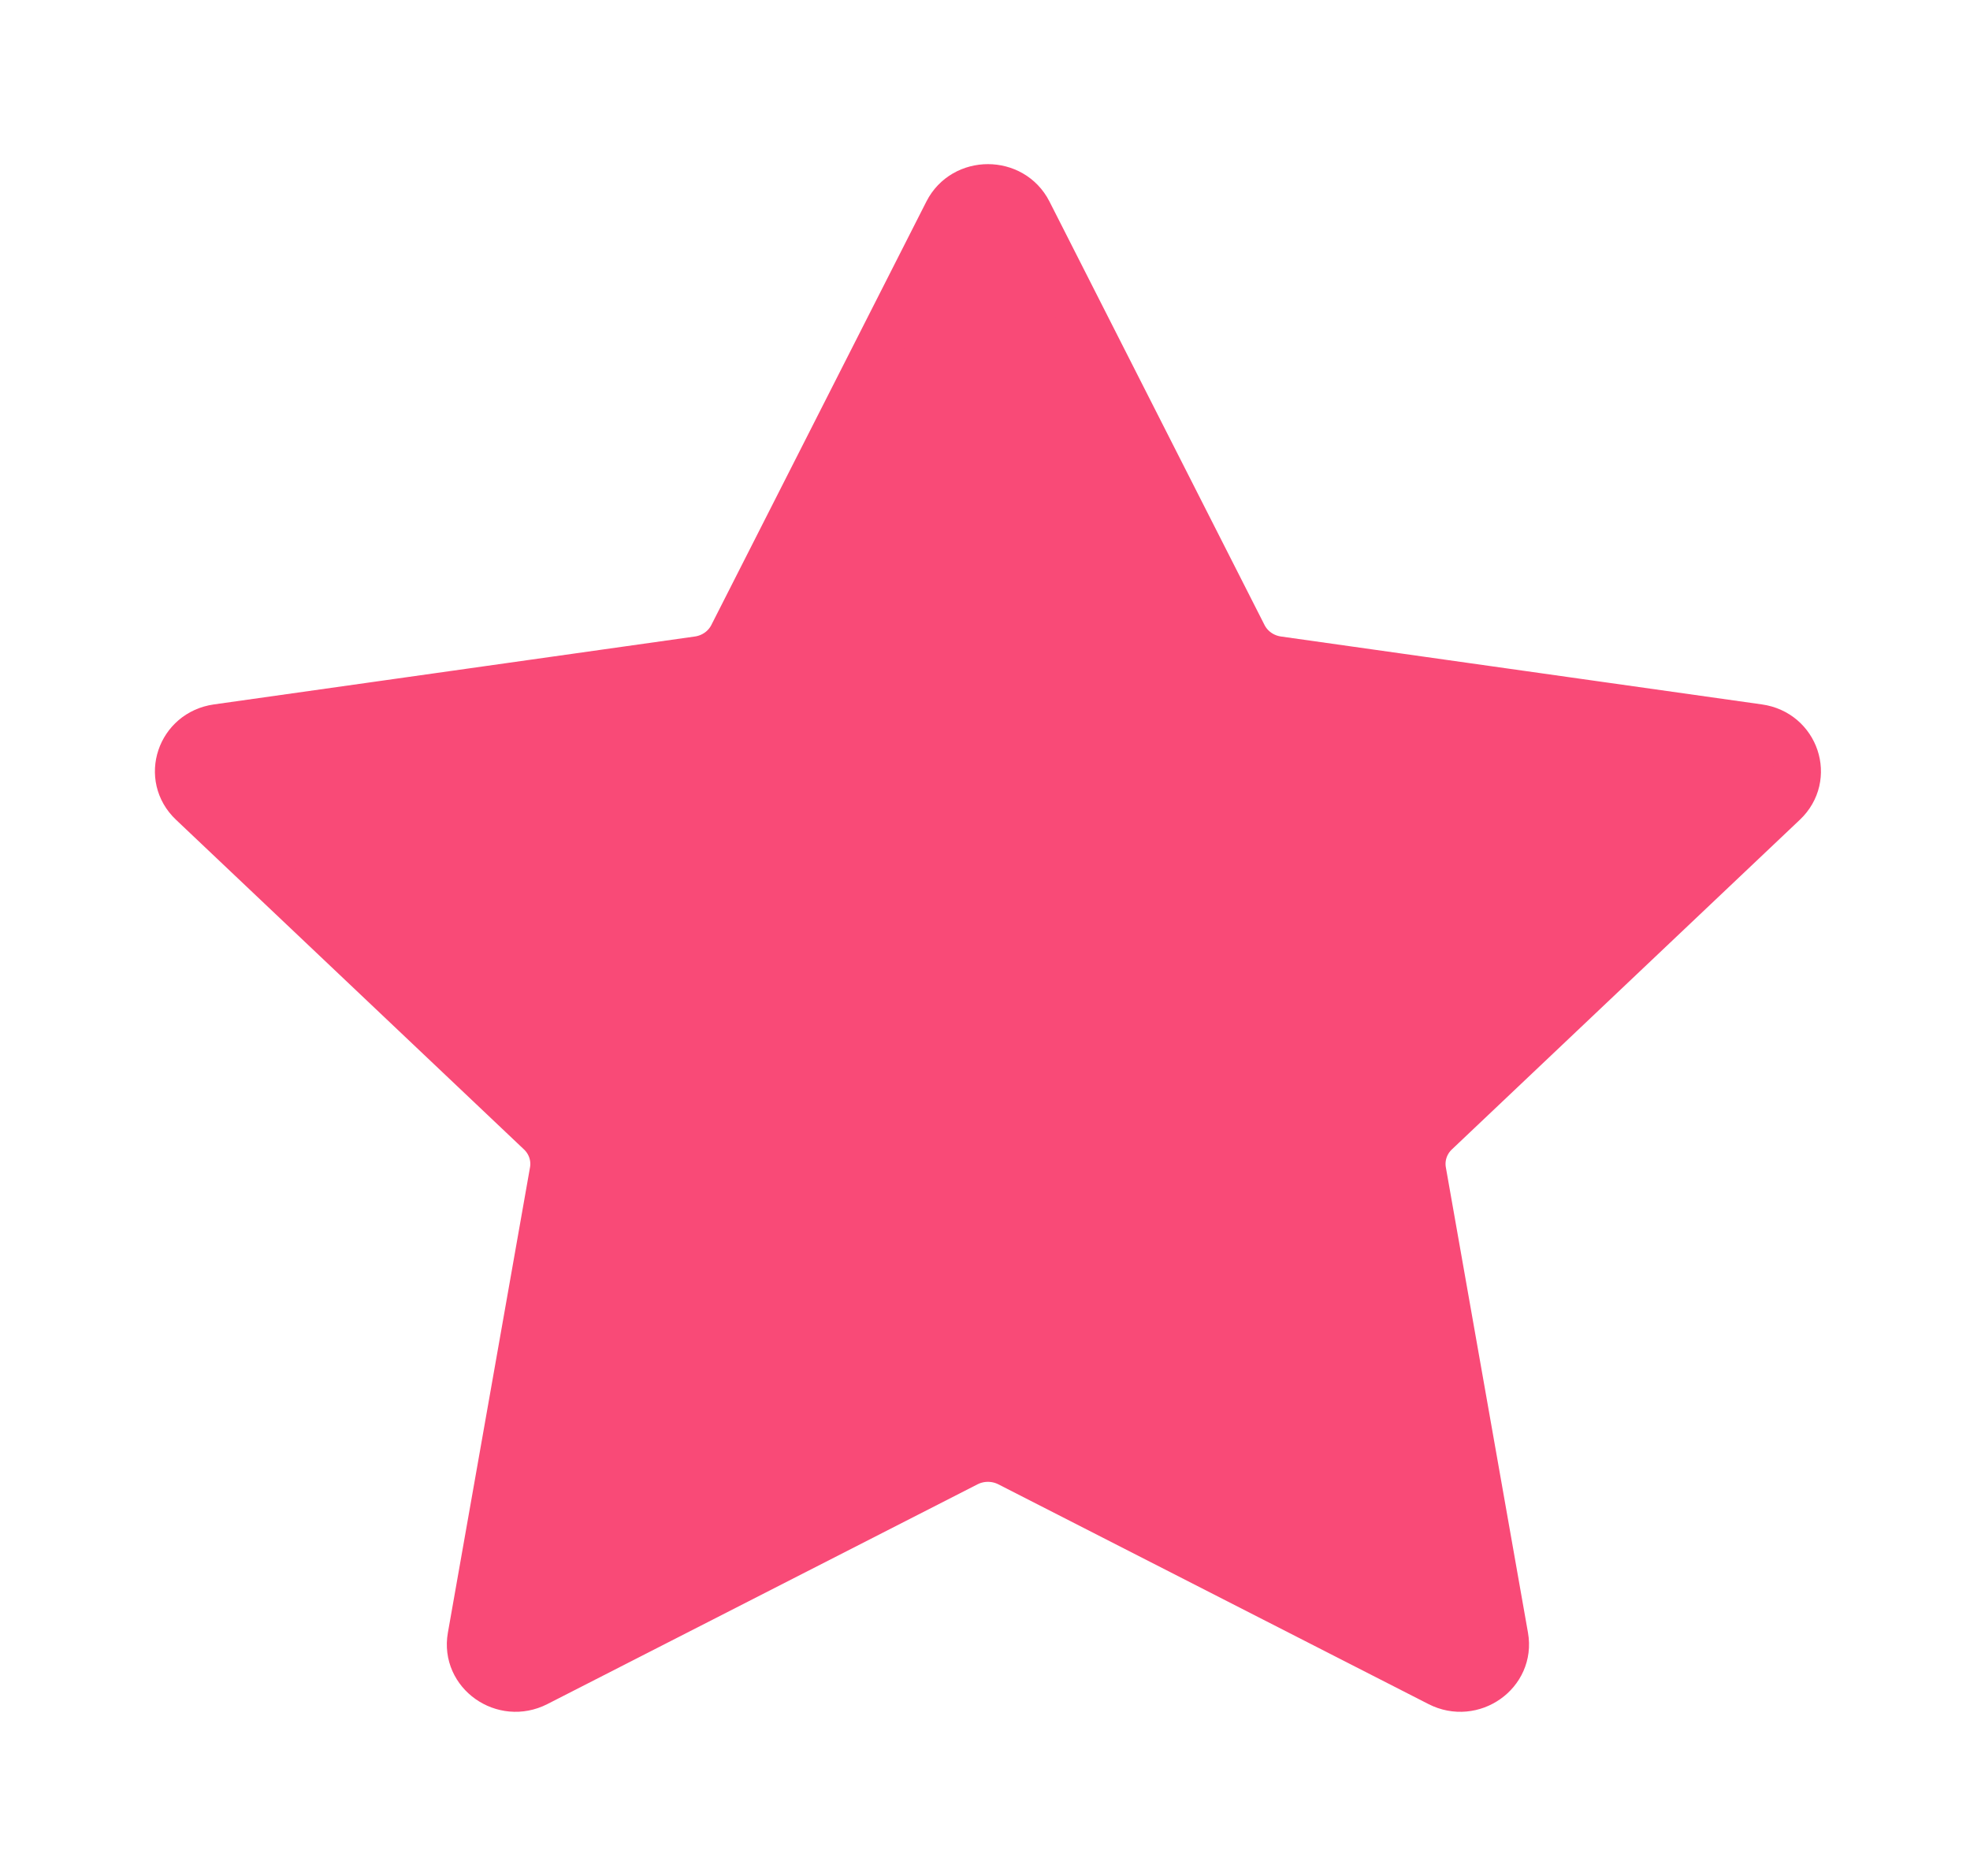 <svg width="84" height="80" viewBox="0 0 84 80" fill="none" xmlns="http://www.w3.org/2000/svg">
<path d="M40.393 9.046C41.102 7.651 43.148 7.651 43.857 9.046L53.028 27.107C53.309 27.661 53.853 28.045 54.482 28.134L74.989 31.03C76.573 31.253 77.206 33.146 76.059 34.231L61.221 48.29C60.765 48.721 60.558 49.342 60.665 49.951L64.168 69.801C64.439 71.335 62.783 72.504 61.366 71.78L43.024 62.408C42.461 62.121 41.789 62.121 41.226 62.408L22.884 71.78C21.467 72.504 19.811 71.335 20.082 69.801L23.585 49.951C23.692 49.342 23.485 48.721 23.029 48.29L8.191 34.231C7.044 33.146 7.677 31.253 9.261 31.03L29.768 28.134C30.397 28.045 30.941 27.661 31.222 27.107L40.393 9.046Z" fill="#F94A77" stroke="#F94A77" stroke-width="2" stroke-linejoin="round"/>
</svg>

